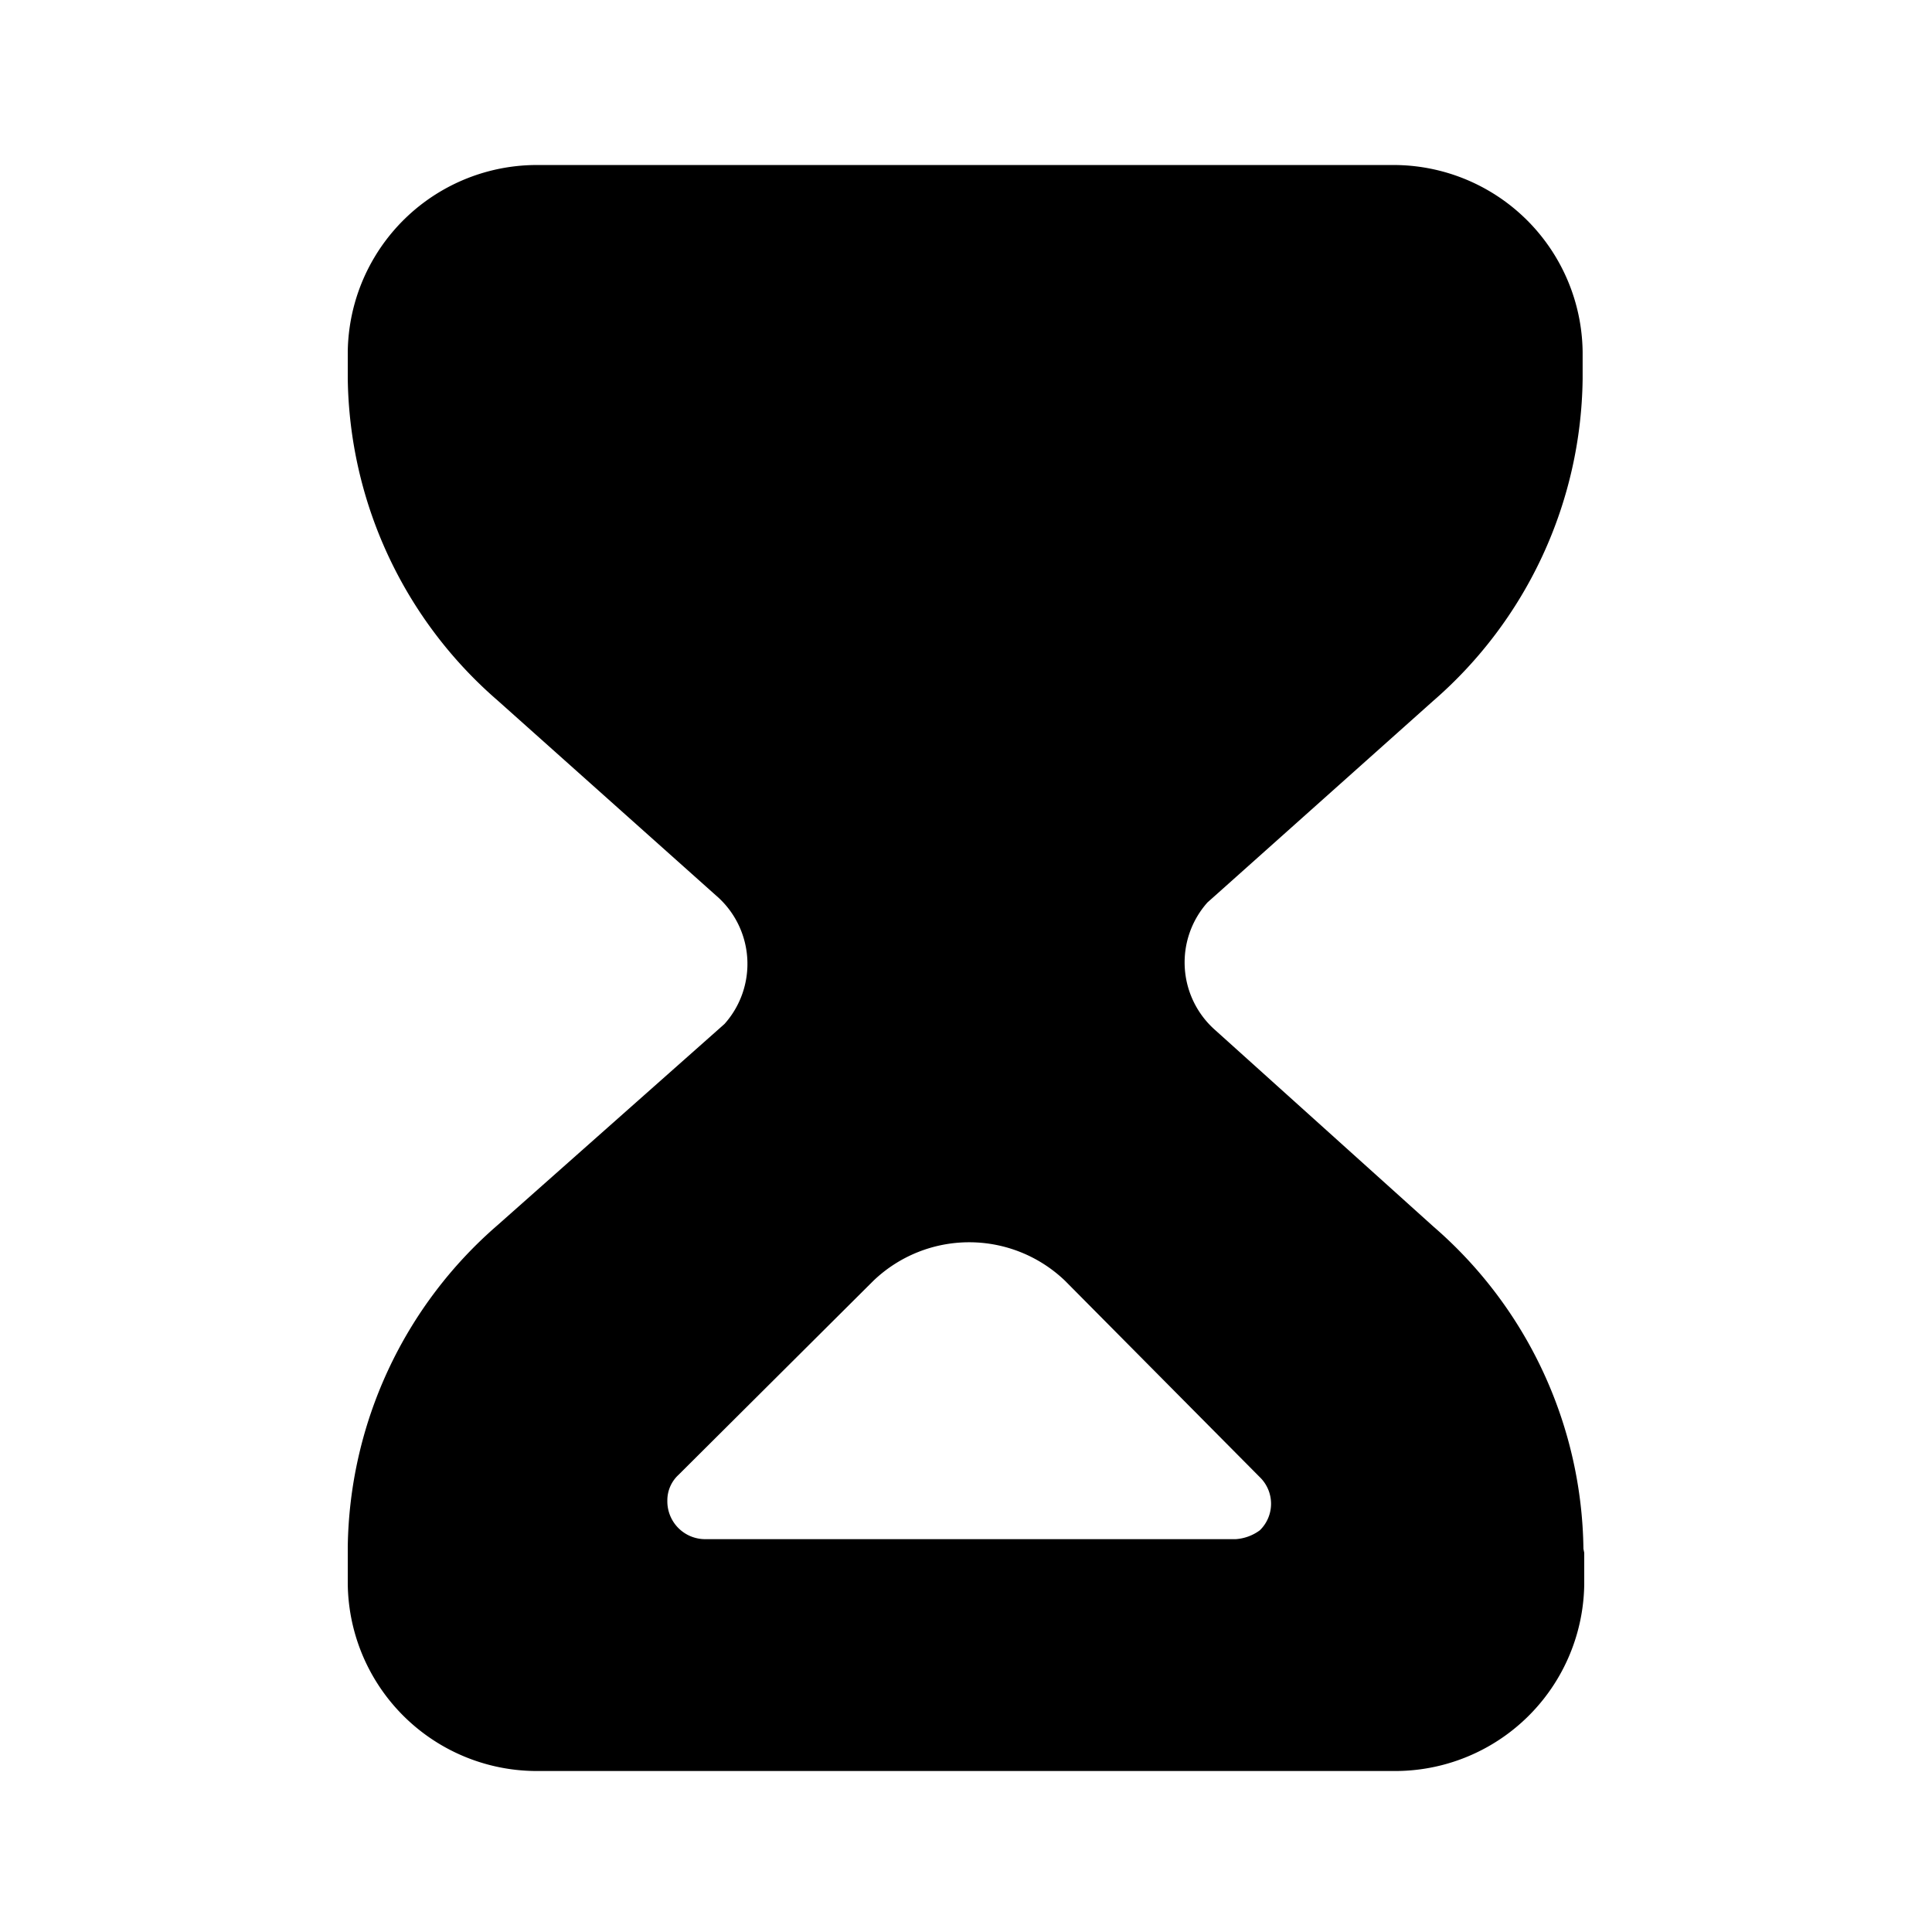 <svg xmlns="http://www.w3.org/2000/svg" viewBox="0 0 24 24"><g id="time"><path id="watch" d="M19.67,19.24a5.38,5.38,0,0,0-1.86-4L15.1,12.8A1.12,1.12,0,0,1,15,11.21l.09-.08,2.71-2.42a5.38,5.38,0,0,0,1.86-4V4.37a2.35,2.35,0,0,0-2.38-2.32H6.7A2.35,2.35,0,0,0,4.32,4.37V4.7a5.38,5.38,0,0,0,1.86,4l2.71,2.42A1.12,1.12,0,0,1,9,12.72l-.09.08L6.18,15.22a5.38,5.38,0,0,0-1.86,4v.43A2.35,2.35,0,0,0,6.7,22H17.3a2.35,2.35,0,0,0,2.38-2.32v-.39Zm-4.32-.12H8.76a.47.47,0,0,1-.47-.48.43.43,0,0,1,.14-.32l2.42-2.41a1.72,1.72,0,0,1,2.38,0l0,0,2.42,2.44a.46.46,0,0,1,0,.66A.57.57,0,0,1,15.35,19.12Z"/></g></svg>